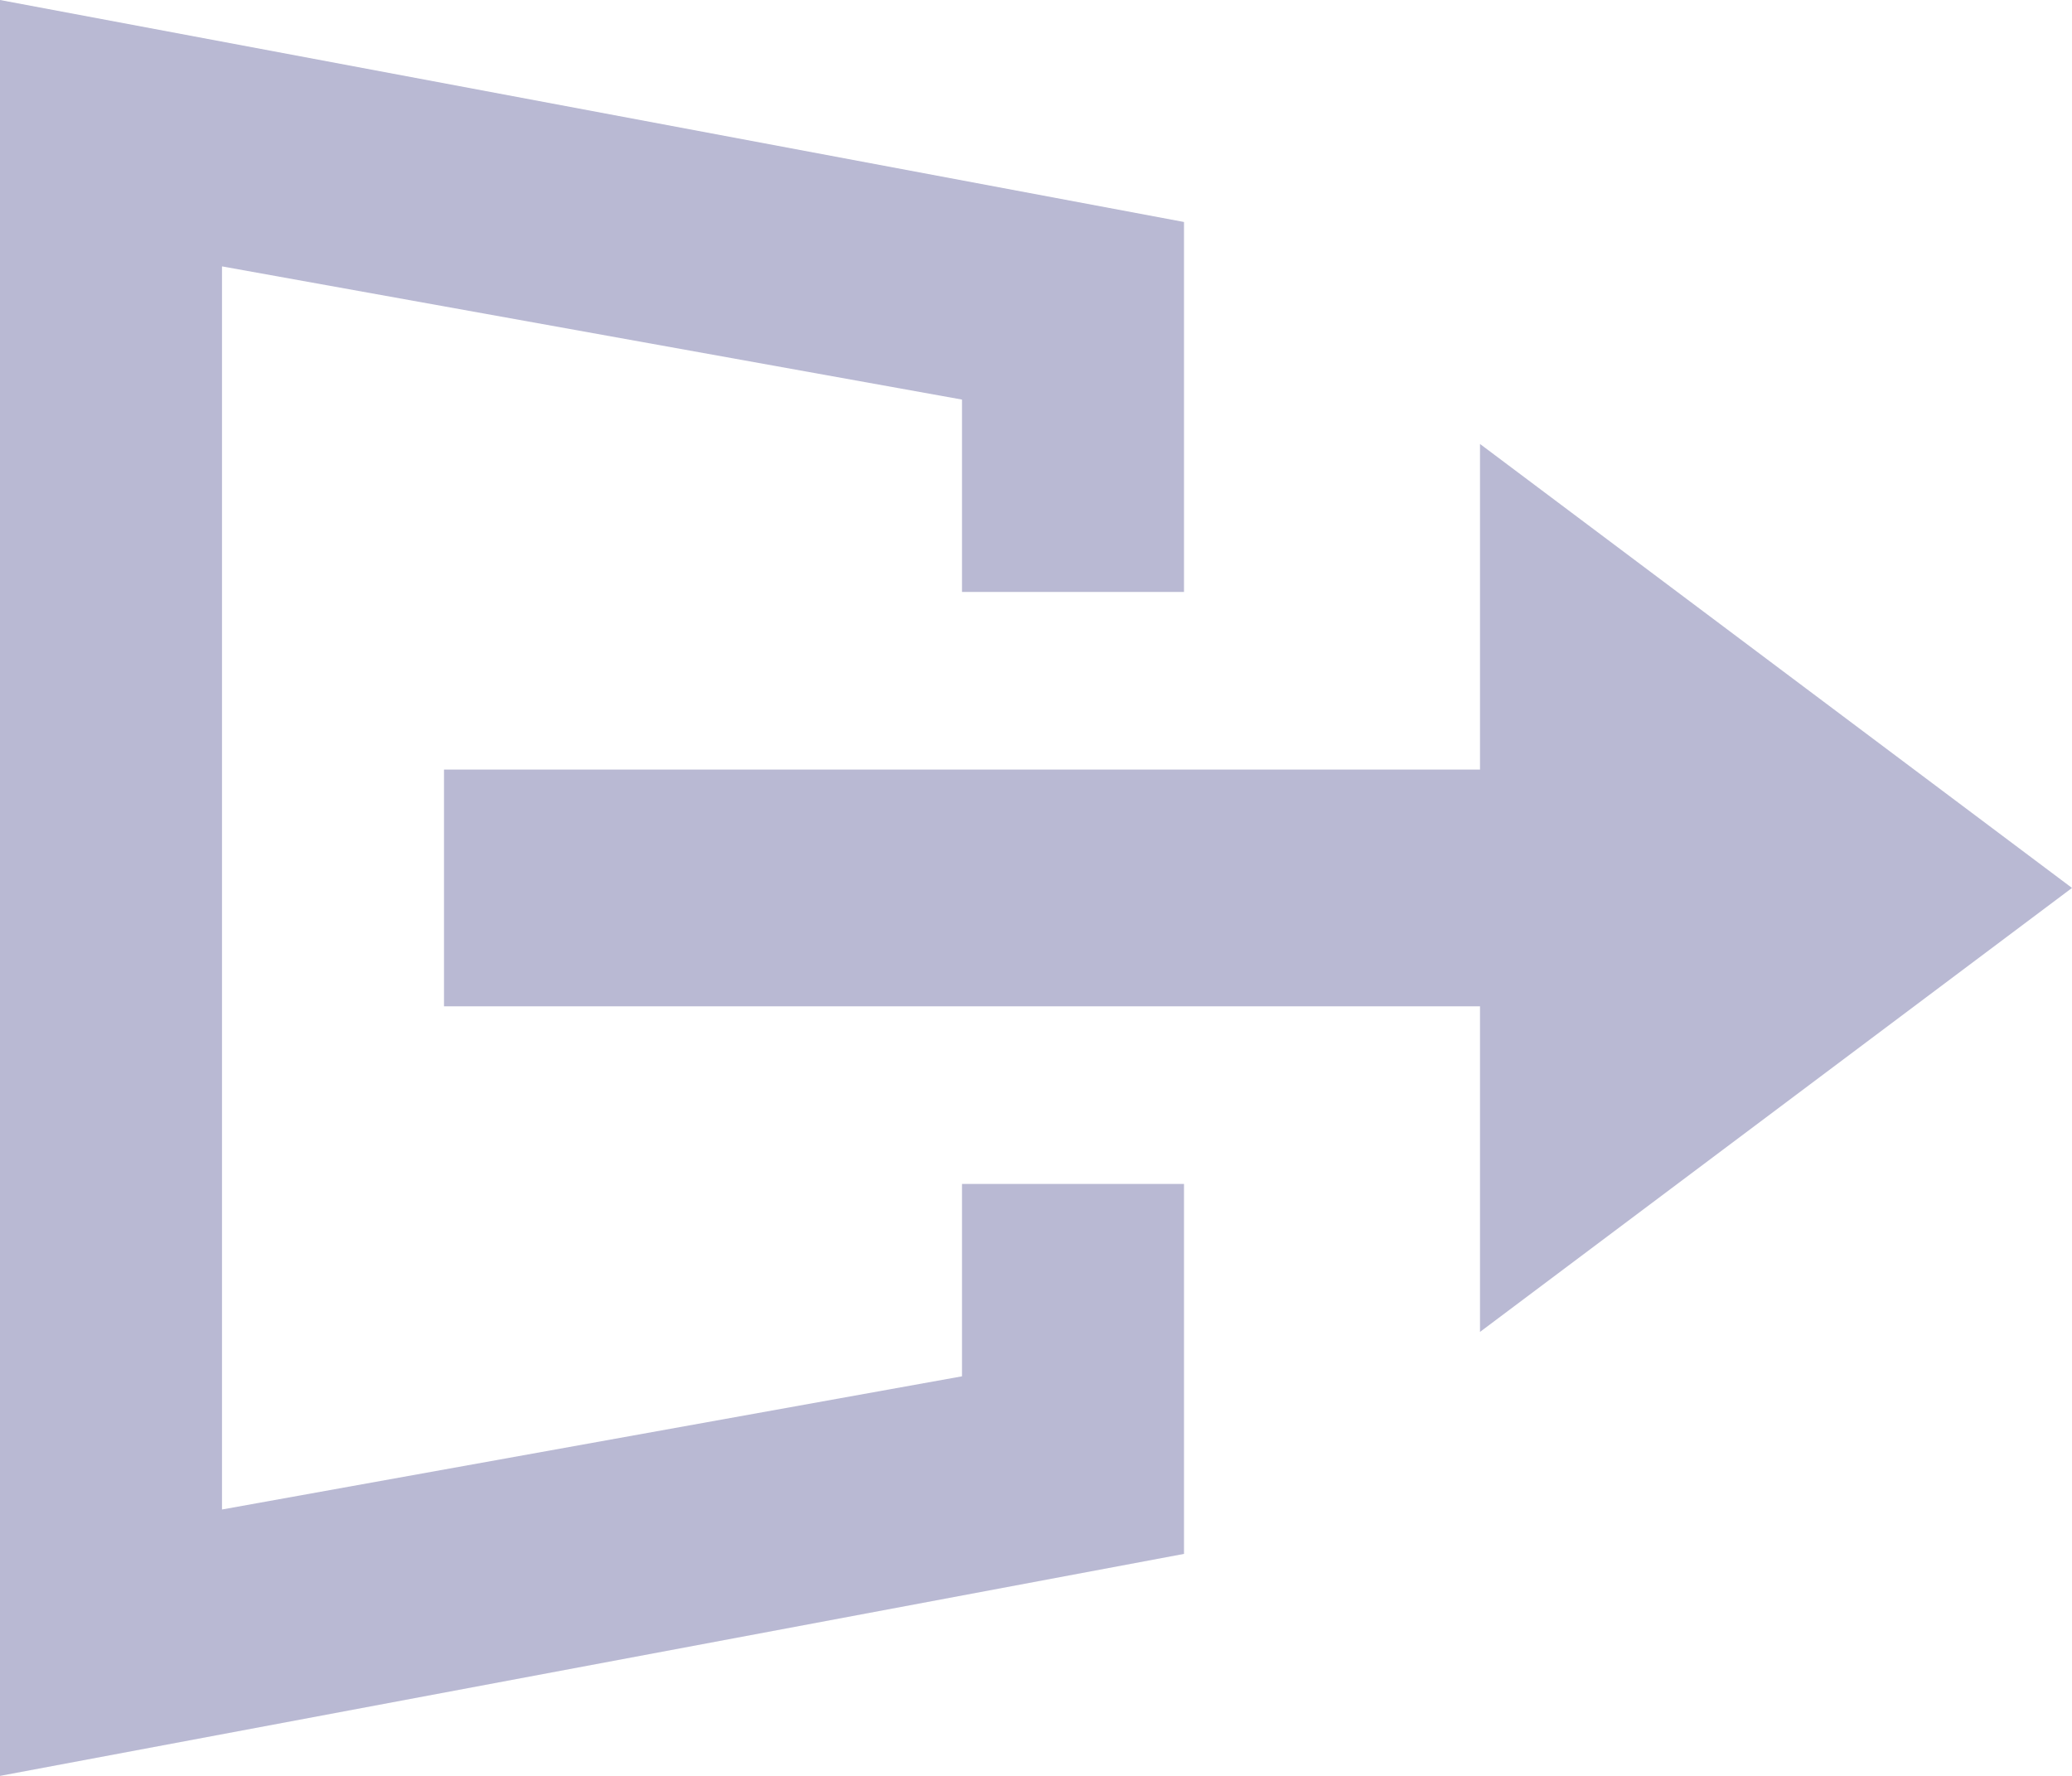 <?xml version="1.0" encoding="utf-8"?>
<!-- Generator: Adobe Illustrator 18.0.0, SVG Export Plug-In . SVG Version: 6.00 Build 0)  -->
<!DOCTYPE svg PUBLIC "-//W3C//DTD SVG 1.1//EN" "http://www.w3.org/Graphics/SVG/1.1/DTD/svg11.dtd">
<svg version="1.1" id="hover" xmlns="http://www.w3.org/2000/svg" xmlns:xlink="http://www.w3.org/1999/xlink" x="0px" y="0px"
	 width="14px" height="12px" viewBox="0 0 14 12" enable-background="new 0 0 14 12" xml:space="preserve">
<g>
	<g>
		<polygon fill="#B9B9D3" points="6.5,9.3 1.5,10.2 1.5,1.8 6.5,2.7 6.5,4 8,4 8,1.5 0,0 0,12 8,10.5 8,8 6.5,8 		"/>
	</g>
	<polygon fill="#B9B9D3" points="10,9 14,6 10,3 10,5 10,5.2 3,5.2 3,6.8 10,6.8 10,7 	"/>
</g>
</svg>
